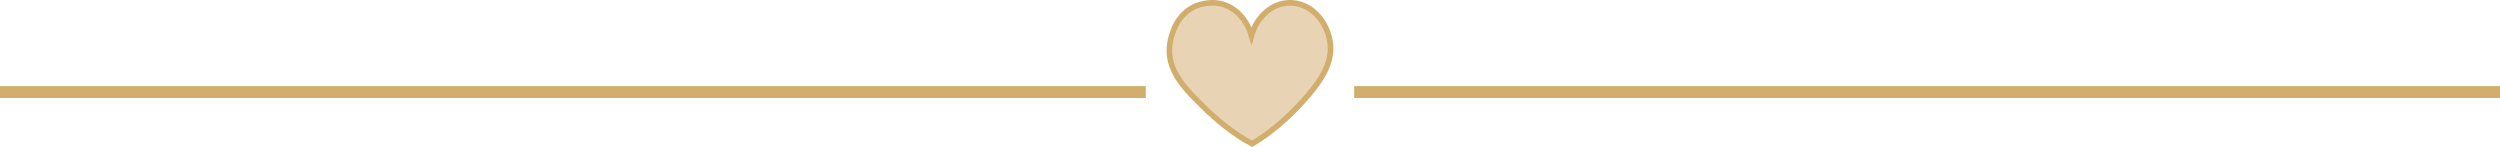 <?xml version="1.0" encoding="UTF-8"?>
<!DOCTYPE svg PUBLIC "-//W3C//DTD SVG 1.1//EN" "http://www.w3.org/Graphics/SVG/1.1/DTD/svg11.dtd">
<!-- Creator: CorelDRAW 2020 (64-Bit) -->
<svg xmlns="http://www.w3.org/2000/svg" xml:space="preserve" width="88.9mm" height="5.228mm" version="1.1" style="shape-rendering:geometricPrecision; text-rendering:geometricPrecision; image-rendering:optimizeQuality; fill-rule:evenodd; clip-rule:evenodd"
viewBox="0 0 5055.07 297.26"
 xmlns:xlink="http://www.w3.org/1999/xlink"
 xmlns:xodm="http://www.corel.com/coreldraw/odm/2003">
 <defs>
  <style type="text/css">
   <![CDATA[
    .str0 {stroke:#D2AE6D;stroke-width:24.07;stroke-miterlimit:22.926}
    .str1 {stroke:#D2AE6D;stroke-width:11.37;stroke-miterlimit:22.926}
    .fil0 {fill:none}
    .fil1 {fill:#E8D4B4}
   ]]>
  </style>
 </defs>
 <g id="Layer_x0020_1">
  <line class="fil0 str0" x1="-0" y1="186.11" x2="2316.9" y2= "186.11" />
  <path class="fil1 str1" d="M2452.41 5.69c36.26,0 67.05,27.73 78.07,66.26 11.03,-38.53 41.82,-66.26 78.07,-66.26 39.55,0 72.6,33 80.57,77.01 8.6,47.45 -25.25,89.22 -55.28,122.66 -30.01,33.42 -67.61,65.38 -101.95,85.41 -35.79,-18.53 -70.99,-47.74 -99.04,-75.18 -46.46,-45.44 -88.21,-88.95 -58.06,-158.87 12.56,-29.14 38.29,-51.04 77.61,-51.04z"/>
  <line class="fil0 str0" x1="2738.16" y1="186.11" x2="5055.07" y2= "186.11" />
 </g>
</svg>

